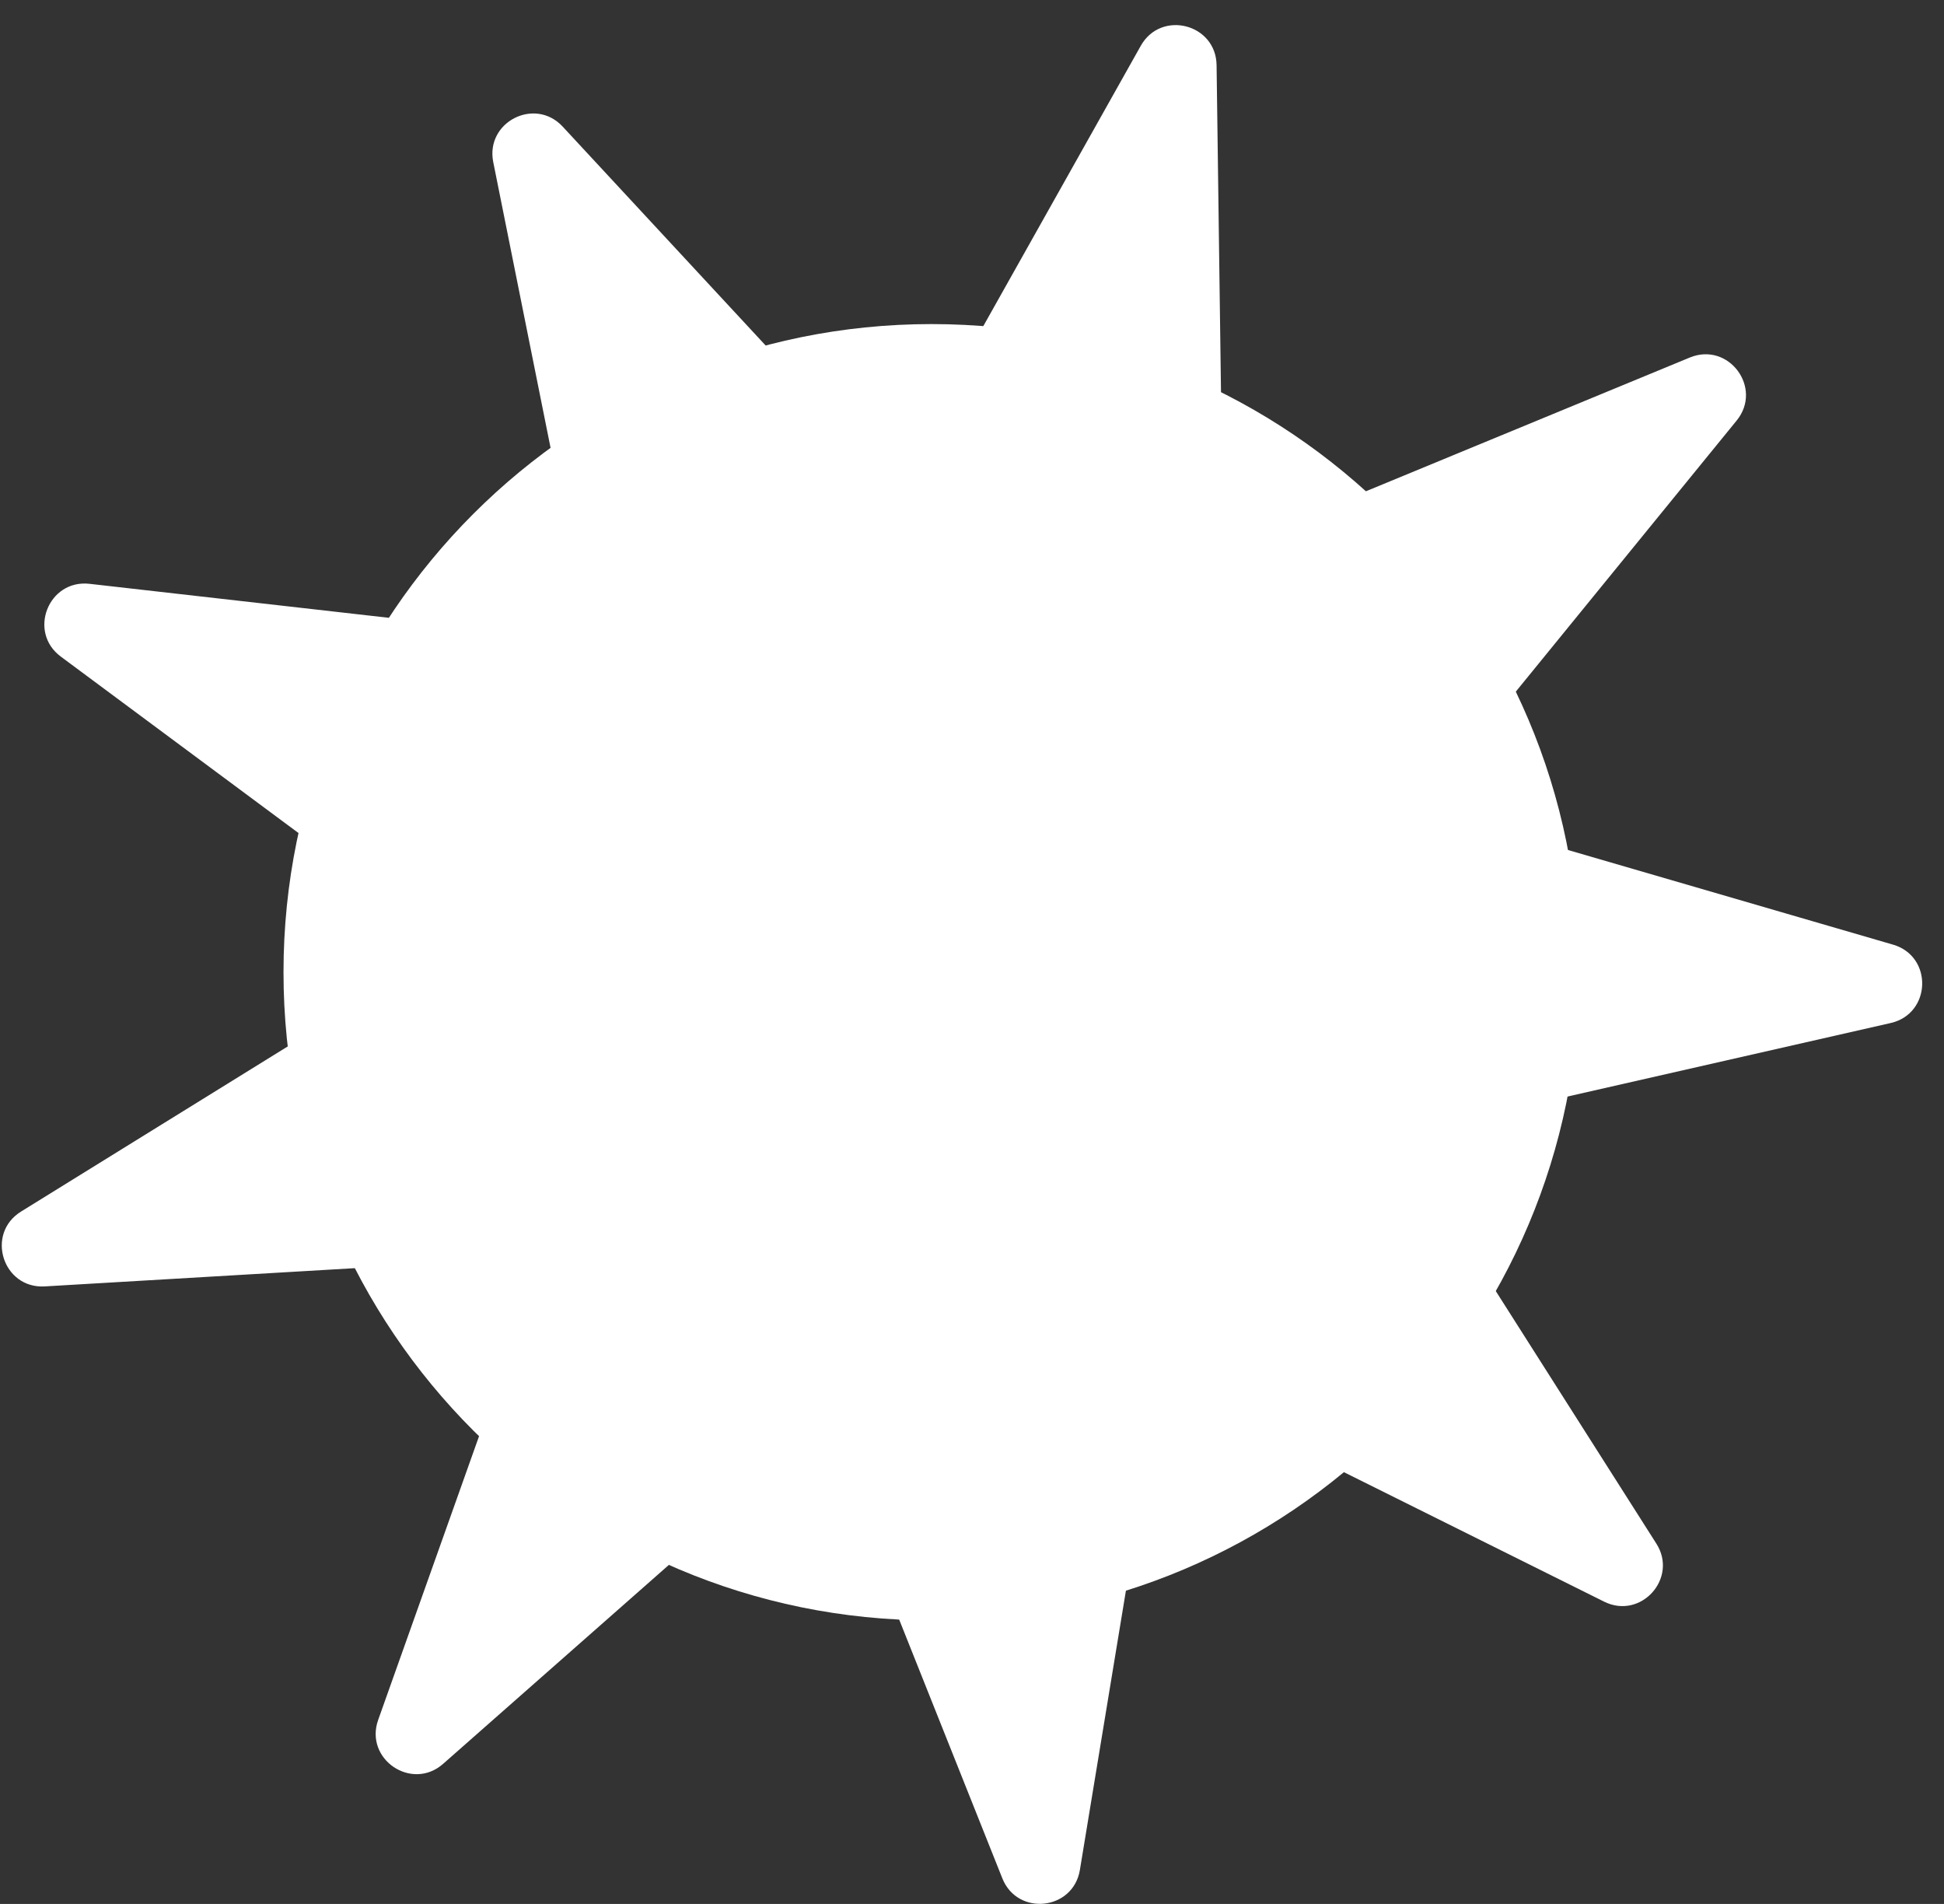 <svg width="48" height="47" viewBox="0 0 48 47" fill="none" xmlns="http://www.w3.org/2000/svg">
<rect x="0" y="0" width="48" height="47" fill="#333333" stroke="none"/>
<path d="M12.179 4.002C11.98 3.013 13.206 2.385 13.893 3.125L21.151 10.951C21.613 11.448 22.424 11.352 22.756 10.761L28.167 1.131C28.668 0.24 30.025 0.586 30.039 1.608L30.181 12.11C30.19 12.816 30.909 13.29 31.562 13.021L41.723 8.826C42.683 8.43 43.536 9.577 42.88 10.382L36.053 18.76C35.6 19.315 35.861 20.152 36.548 20.352L46.741 23.319C47.732 23.607 47.69 25.025 46.683 25.254L35.872 27.713C35.197 27.867 34.879 28.642 35.25 29.225L40.898 38.106C41.441 38.96 40.515 39.989 39.608 39.538L29.866 34.691C29.264 34.391 28.543 34.76 28.434 35.424L26.664 46.16C26.5 47.16 25.124 47.309 24.749 46.368L20.851 36.592C20.595 35.95 19.78 35.755 19.261 36.212L10.941 43.542C10.167 44.224 8.992 43.428 9.338 42.456L12.895 32.454C13.135 31.78 12.609 31.079 11.894 31.121L1.105 31.756C0.069 31.817 -0.363 30.454 0.52 29.908L9.867 24.122C10.467 23.75 10.503 22.889 9.936 22.468L1.502 16.209C0.681 15.6 1.195 14.297 2.211 14.412L13.185 15.658C13.859 15.734 14.412 15.132 14.279 14.468L12.179 4.002Z" fill="white"/>
<path d="M39 24C39 32.837 31.837 40 23 40C14.164 40 7 32.837 7 24C7 15.163 14.164 8 23 8C31.837 8 39 15.163 39 24Z" fill="white"/>
</svg>
